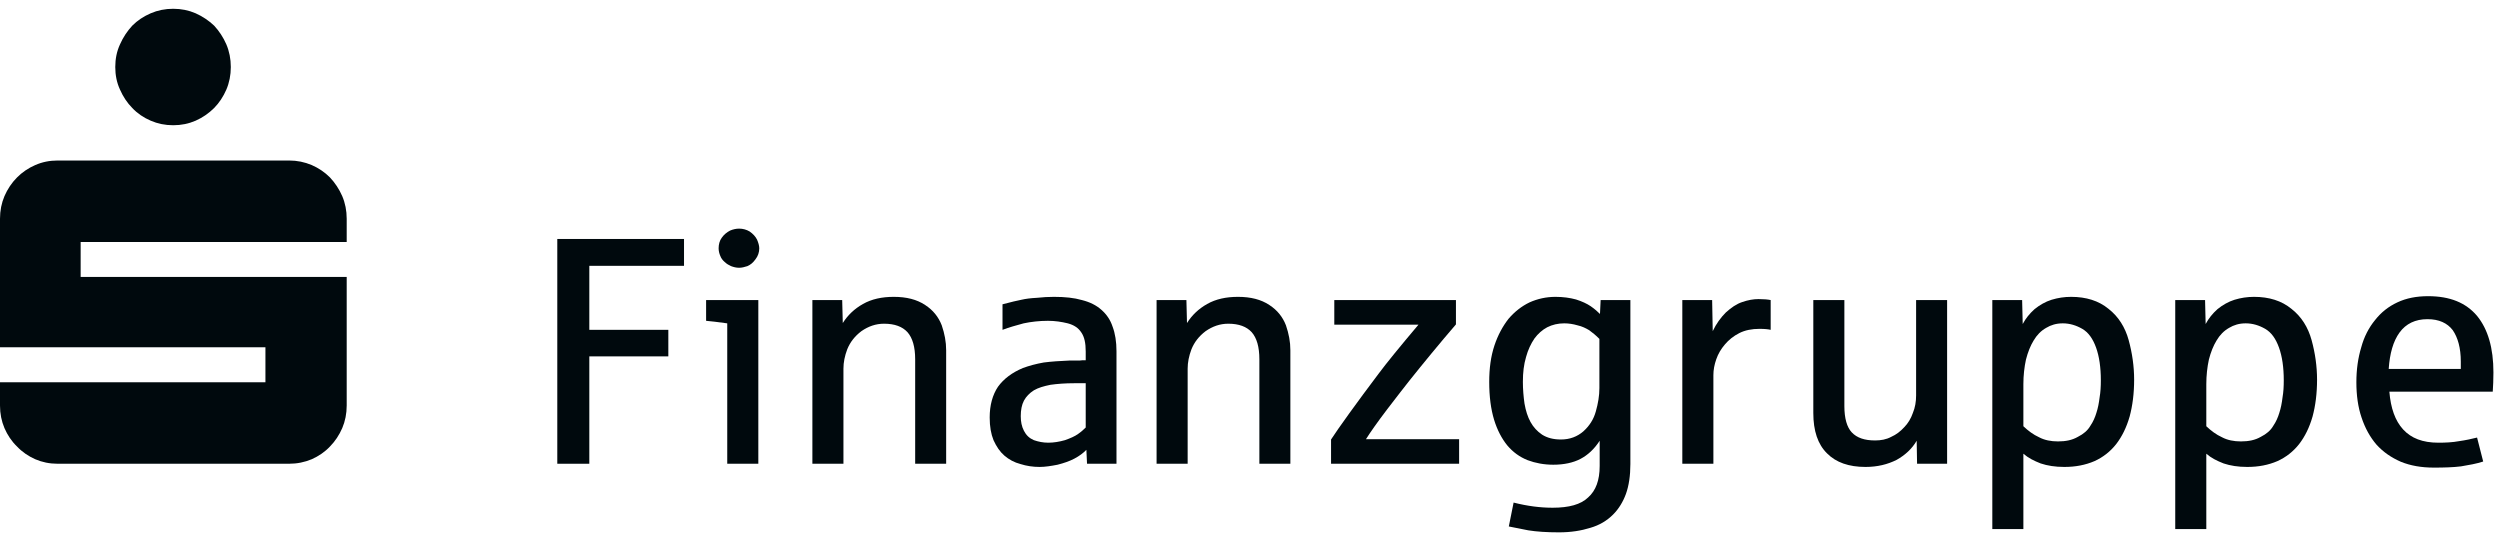 <svg width="231" height="50" viewBox="0 0 231 50" fill="none" xmlns="http://www.w3.org/2000/svg">
<path fill-rule="evenodd" clip-rule="evenodd" d="M11.088 8.281C11.368 8.923 11.755 9.506 12.224 9.981C12.695 10.481 13.272 10.872 13.932 11.154C14.567 11.43 15.259 11.572 16.002 11.572C16.751 11.572 17.435 11.43 18.071 11.154C18.706 10.872 19.283 10.481 19.785 9.981C20.255 9.506 20.635 8.923 20.914 8.281C21.187 7.641 21.327 6.942 21.327 6.191C21.327 5.441 21.187 4.741 20.914 4.1C20.635 3.459 20.255 2.875 19.785 2.369C19.283 1.895 18.706 1.509 18.071 1.226C17.435 0.951 16.751 0.811 16.002 0.811C15.259 0.811 14.567 0.951 13.932 1.226C13.272 1.509 12.695 1.895 12.224 2.369C11.755 2.875 11.368 3.459 11.088 4.1C10.791 4.741 10.651 5.441 10.651 6.191C10.651 6.942 10.791 7.641 11.088 8.281ZM0.413 39.56C0.692 40.202 1.079 40.784 1.575 41.259C2.044 41.76 2.621 42.15 3.256 42.433C3.892 42.709 4.582 42.85 5.325 42.85H26.71C27.453 42.85 28.143 42.709 28.805 42.433C29.439 42.15 30.017 41.76 30.487 41.259C30.956 40.784 31.343 40.202 31.622 39.56C31.895 38.918 32.035 38.22 32.035 37.469V25.591H7.452V22.36H32.035V20.211C32.035 19.46 31.895 18.761 31.622 18.121C31.343 17.479 30.956 16.894 30.487 16.395C30.017 15.921 29.439 15.528 28.805 15.252C28.143 14.972 27.453 14.831 26.71 14.831H5.325C4.582 14.831 3.892 14.972 3.256 15.252C2.621 15.528 2.044 15.921 1.575 16.395C1.079 16.894 0.692 17.479 0.413 18.121C0.14 18.761 0 19.46 0 20.211V32.088H24.526V35.32H0V37.469C0 38.22 0.14 38.918 0.413 39.56V39.56Z" fill="#00090D"/>
<path fill-rule="evenodd" clip-rule="evenodd" d="M54.453 42.85V32.929H61.754V30.476H54.453V24.562H63.203V22.081H51.494V42.85H54.453V42.85Z" fill="#00090D"/>
<path fill-rule="evenodd" clip-rule="evenodd" d="M70.069 42.85V27.725H65.244V29.643C65.659 29.671 66.312 29.761 67.197 29.877V42.85H70.069V42.85ZM69.061 24.59C69.327 24.474 69.566 24.294 69.802 23.965C70.041 23.663 70.156 23.305 70.156 22.946C70.156 22.707 70.069 22.411 69.952 22.142C69.802 21.841 69.566 21.6 69.273 21.394C68.973 21.215 68.646 21.125 68.292 21.125C68.028 21.125 67.735 21.186 67.462 21.304C67.171 21.456 66.904 21.662 66.693 21.964C66.49 22.232 66.401 22.589 66.401 22.946C66.401 23.188 66.462 23.429 66.55 23.634C66.639 23.876 66.782 24.053 66.958 24.205C67.143 24.384 67.347 24.5 67.55 24.59C67.789 24.68 68.028 24.742 68.292 24.742C68.531 24.742 68.796 24.68 69.061 24.59V24.59Z" fill="#00090D"/>
<path fill-rule="evenodd" clip-rule="evenodd" d="M77.934 42.85V34.064C77.934 33.494 78.049 32.895 78.288 32.269C78.554 31.616 78.969 31.074 79.594 30.599C80.24 30.152 80.921 29.911 81.689 29.911C82.67 29.911 83.377 30.18 83.847 30.689C84.323 31.225 84.562 32.063 84.562 33.198V42.85H87.425V32.359C87.425 31.582 87.282 30.84 87.018 30.062C86.718 29.286 86.215 28.654 85.48 28.179C84.712 27.67 83.759 27.429 82.581 27.429C81.486 27.429 80.54 27.635 79.737 28.089C78.941 28.536 78.322 29.134 77.873 29.849L77.819 27.725H75.064V42.85H77.934Z" fill="#00090D"/>
<path fill-rule="evenodd" clip-rule="evenodd" d="M97.72 42.94C98.312 42.788 98.843 42.609 99.286 42.369C99.728 42.135 100.089 41.866 100.381 41.565L100.442 42.85H103.163V32.449C103.163 31.583 103.041 30.805 102.802 30.18C102.598 29.553 102.245 29.045 101.769 28.626C101.299 28.207 100.707 27.911 99.967 27.725C99.258 27.519 98.401 27.429 97.394 27.429C96.891 27.429 96.359 27.457 95.795 27.519C95.237 27.547 94.76 27.609 94.379 27.698C94.018 27.76 93.435 27.911 92.632 28.117V30.476C93.25 30.241 93.903 30.062 94.584 29.877C95.264 29.733 96.034 29.643 96.829 29.643C97.483 29.643 98.075 29.733 98.665 29.877C99.231 30.029 99.639 30.296 99.911 30.715C100.203 31.136 100.32 31.706 100.32 32.482V33.286C100.292 33.286 100.177 33.286 100.028 33.286C99.878 33.314 99.728 33.314 99.55 33.314C99.407 33.314 99.231 33.314 99.082 33.314C98.932 33.314 98.843 33.314 98.815 33.314C97.925 33.35 97.155 33.404 96.448 33.494C95.741 33.617 95.088 33.795 94.523 34.002C93.522 34.421 92.754 34.992 92.215 35.734C91.712 36.484 91.447 37.44 91.447 38.573C91.447 39.413 91.569 40.101 91.801 40.671C92.073 41.269 92.393 41.743 92.808 42.1C93.222 42.457 93.726 42.734 94.292 42.878C94.849 43.056 95.441 43.145 96.06 43.145C96.563 43.145 97.129 43.056 97.72 42.94L97.72 42.94ZM95.53 40.671C95.114 40.492 94.821 40.217 94.611 39.805C94.407 39.413 94.318 38.966 94.318 38.457C94.318 37.887 94.407 37.412 94.611 37.021C94.821 36.635 95.114 36.333 95.53 36.065C95.945 35.824 96.448 35.68 97.067 35.555C97.686 35.467 98.429 35.41 99.258 35.41H100.32V39.502C100.143 39.68 99.911 39.893 99.611 40.101C99.319 40.314 98.904 40.492 98.401 40.671C97.897 40.815 97.366 40.905 96.863 40.905C96.387 40.905 95.945 40.815 95.53 40.671V40.671Z" fill="#00090D"/>
<path fill-rule="evenodd" clip-rule="evenodd" d="M109.739 42.85V34.064C109.739 33.494 109.854 32.895 110.092 32.269C110.359 31.616 110.773 31.074 111.399 30.599C112.045 30.152 112.726 29.911 113.494 29.911C114.475 29.911 115.182 30.18 115.652 30.689C116.128 31.225 116.366 32.063 116.366 33.198V42.85H119.23V32.359C119.23 31.582 119.087 30.84 118.822 30.062C118.523 29.286 118.019 28.654 117.284 28.179C116.516 27.67 115.563 27.429 114.386 27.429C113.29 27.429 112.344 27.635 111.541 28.089C110.745 28.536 110.127 29.134 109.678 29.849L109.624 27.725H106.868V42.85H109.739H109.739Z" fill="#00090D"/>
<path fill-rule="evenodd" clip-rule="evenodd" d="M134.822 42.85V40.581H126.215C126.63 39.921 127.283 38.994 128.168 37.83C129.06 36.662 129.739 35.796 130.209 35.197C131.543 33.527 132.993 31.76 134.529 29.974V27.725H123.289V30H131.066C129.324 32.063 128.107 33.555 127.372 34.544C126.393 35.824 125.508 37.054 124.677 38.189C123.881 39.295 123.317 40.101 122.989 40.609V42.85H134.822V42.85Z" fill="#00090D"/>
<path fill-rule="evenodd" clip-rule="evenodd" d="M146.953 48.769C147.784 48.529 148.491 48.109 149.055 47.538C149.559 47.037 149.968 46.377 150.24 45.627C150.504 44.884 150.647 43.957 150.647 42.878V27.725H147.899L147.838 29.011C147.634 28.805 147.367 28.564 146.981 28.295C146.627 28.056 146.185 27.85 145.62 27.67C145.061 27.519 144.443 27.429 143.729 27.429C142.87 27.429 142.074 27.609 141.334 27.938C140.592 28.295 139.946 28.805 139.381 29.465C138.85 30.152 138.407 30.956 138.08 31.94C137.754 32.929 137.604 34.036 137.604 35.287C137.604 36.635 137.754 37.797 138.054 38.786C138.347 39.742 138.761 40.52 139.264 41.145C139.796 41.778 140.414 42.225 141.156 42.521C141.863 42.788 142.666 42.94 143.523 42.94C144.497 42.94 145.354 42.76 146.035 42.403C146.714 42.046 147.306 41.502 147.81 40.726V43.056C147.81 44.376 147.456 45.331 146.749 45.958C146.068 46.618 144.972 46.914 143.462 46.914C142.313 46.914 141.128 46.762 139.857 46.438L139.414 48.645C139.857 48.735 140.449 48.858 141.217 49.003C141.987 49.126 142.933 49.189 144.054 49.189C145.15 49.189 146.096 49.038 146.953 48.769H146.953ZM142.49 40.162C142.041 39.86 141.687 39.474 141.421 38.994C141.156 38.519 140.98 37.948 140.863 37.288C140.775 36.662 140.714 35.975 140.714 35.287C140.714 34.421 140.802 33.679 141.006 32.991C141.184 32.331 141.456 31.76 141.776 31.287C142.102 30.84 142.516 30.476 142.959 30.241C143.436 30 143.966 29.877 144.532 29.877C144.939 29.877 145.354 29.939 145.77 30.062C146.185 30.152 146.538 30.331 146.838 30.509C147.131 30.715 147.456 30.984 147.784 31.313V35.858C147.784 36.574 147.66 37.288 147.456 38.01C147.252 38.753 146.864 39.351 146.3 39.86C145.742 40.34 145.061 40.609 144.232 40.609C143.523 40.609 142.959 40.458 142.49 40.162V40.162Z" fill="#00090D"/>
<path fill-rule="evenodd" clip-rule="evenodd" d="M158.317 42.85V34.662C158.317 34.18 158.406 33.707 158.582 33.198C158.759 32.69 159.024 32.242 159.385 31.822C159.738 31.403 160.181 31.046 160.712 30.778C161.243 30.509 161.868 30.386 162.576 30.386C163.053 30.386 163.372 30.421 163.61 30.476V27.725C163.346 27.67 162.964 27.635 162.489 27.635C162.011 27.635 161.515 27.725 160.977 27.911C160.447 28.089 159.977 28.413 159.473 28.867C158.998 29.34 158.582 29.911 158.256 30.599L158.202 27.725H155.446V42.85H158.317H158.317Z" fill="#00090D"/>
<path fill-rule="evenodd" clip-rule="evenodd" d="M175.245 42.493C176.041 42.046 176.66 41.475 177.102 40.726L177.137 42.85H179.913V27.725H177.048V36.546C177.048 37.109 176.959 37.653 176.748 38.161C176.573 38.663 176.306 39.117 175.952 39.474C175.599 39.86 175.21 40.162 174.742 40.368C174.292 40.609 173.796 40.697 173.258 40.697C172.286 40.697 171.577 40.458 171.101 39.949C170.659 39.474 170.42 38.663 170.42 37.529V27.725H167.55V38.161C167.55 39.805 167.964 41.055 168.821 41.894C169.652 42.734 170.837 43.145 172.373 43.145C173.469 43.145 174.414 42.911 175.245 42.493H175.245Z" fill="#00090D"/>
<path fill-rule="evenodd" clip-rule="evenodd" d="M186.96 48.886V41.922C187.403 42.313 187.941 42.582 188.559 42.822C189.179 43.029 189.887 43.145 190.744 43.145C191.785 43.145 192.696 42.966 193.527 42.609C194.323 42.251 195.002 41.715 195.541 41.028C196.072 40.34 196.486 39.502 196.779 38.485C197.044 37.501 197.194 36.366 197.194 35.081C197.194 33.858 197.018 32.626 196.69 31.431C196.365 30.241 195.744 29.25 194.826 28.536C193.914 27.786 192.757 27.429 191.369 27.429C190.744 27.429 190.158 27.519 189.566 27.698C189.002 27.876 188.471 28.179 187.995 28.564C187.525 28.983 187.171 29.43 186.899 29.939L186.845 27.725H184.09V48.886H186.96H186.96ZM188.41 40.402C187.878 40.162 187.403 39.805 186.96 39.384V35.5C186.96 34.689 187.049 33.913 187.199 33.224C187.375 32.538 187.614 31.94 187.906 31.465C188.206 30.956 188.587 30.565 189.063 30.296C189.505 30.028 190.009 29.877 190.601 29.877C191.247 29.877 191.839 30.062 192.404 30.386C192.968 30.715 193.377 31.287 193.677 32.117C193.969 32.929 194.118 33.946 194.118 35.143C194.118 35.706 194.091 36.215 194.003 36.725C193.942 37.234 193.853 37.707 193.703 38.161C193.588 38.547 193.41 38.965 193.146 39.351C192.907 39.77 192.519 40.101 191.989 40.368C191.458 40.671 190.866 40.787 190.158 40.787C189.505 40.787 188.913 40.671 188.41 40.402V40.402Z" fill="#00090D"/>
<path fill-rule="evenodd" clip-rule="evenodd" d="M203.863 48.886V41.922C204.305 42.313 204.843 42.582 205.462 42.822C206.082 43.029 206.789 43.145 207.646 43.145C208.688 43.145 209.599 42.966 210.429 42.609C211.225 42.251 211.905 41.715 212.443 41.028C212.974 40.34 213.389 39.502 213.681 38.485C213.946 37.501 214.096 36.366 214.096 35.081C214.096 33.858 213.92 32.626 213.593 31.431C213.267 30.241 212.647 29.25 211.729 28.536C210.816 27.786 209.66 27.429 208.271 27.429C207.646 27.429 207.061 27.519 206.469 27.698C205.904 27.876 205.373 28.179 204.897 28.564C204.427 28.983 204.074 29.43 203.802 29.939L203.748 27.725H200.992V48.886H203.863H203.863ZM205.312 40.402C204.781 40.162 204.305 39.805 203.863 39.384V35.5C203.863 34.689 203.952 33.913 204.101 33.224C204.277 32.538 204.516 31.94 204.809 31.465C205.108 30.956 205.49 30.565 205.965 30.296C206.408 30.028 206.911 29.877 207.503 29.877C208.149 29.877 208.742 30.062 209.306 30.386C209.87 30.715 210.28 31.287 210.579 32.117C210.872 32.929 211.02 33.946 211.02 35.143C211.02 35.706 210.994 36.215 210.905 36.725C210.844 37.234 210.755 37.707 210.605 38.161C210.49 38.547 210.313 38.965 210.048 39.351C209.809 39.77 209.421 40.101 208.891 40.368C208.36 40.671 207.768 40.787 207.061 40.787C206.408 40.787 205.815 40.671 205.312 40.402V40.402Z" fill="#00090D"/>
<path fill-rule="evenodd" clip-rule="evenodd" d="M227.405 43.091C228.146 42.966 228.827 42.85 229.447 42.644L228.881 40.43C228.412 40.546 227.874 40.671 227.228 40.761C226.609 40.877 225.956 40.905 225.303 40.905C223.854 40.905 222.791 40.492 222.049 39.68C221.309 38.876 220.9 37.707 220.778 36.188H230.33C230.365 35.68 230.393 35.081 230.393 34.421C230.393 32.153 229.887 30.421 228.881 29.189C227.848 27.966 226.371 27.367 224.357 27.367C223.295 27.367 222.349 27.547 221.52 27.938C220.689 28.323 220.01 28.867 219.45 29.581C218.886 30.27 218.444 31.107 218.179 32.091C217.879 33.08 217.729 34.154 217.729 35.322C217.729 36.511 217.879 37.617 218.205 38.573C218.532 39.564 219.001 40.402 219.593 41.09C220.22 41.778 220.955 42.28 221.845 42.67C222.73 43.029 223.737 43.207 224.887 43.207C225.839 43.207 226.696 43.181 227.405 43.091H227.405ZM221.724 30.715C222.316 29.911 223.173 29.492 224.296 29.492C225.364 29.492 226.132 29.849 226.636 30.509C227.106 31.197 227.378 32.153 227.378 33.404V34.09H220.717C220.813 32.661 221.131 31.526 221.724 30.715V30.715Z" fill="#00090D"/>
</svg>
